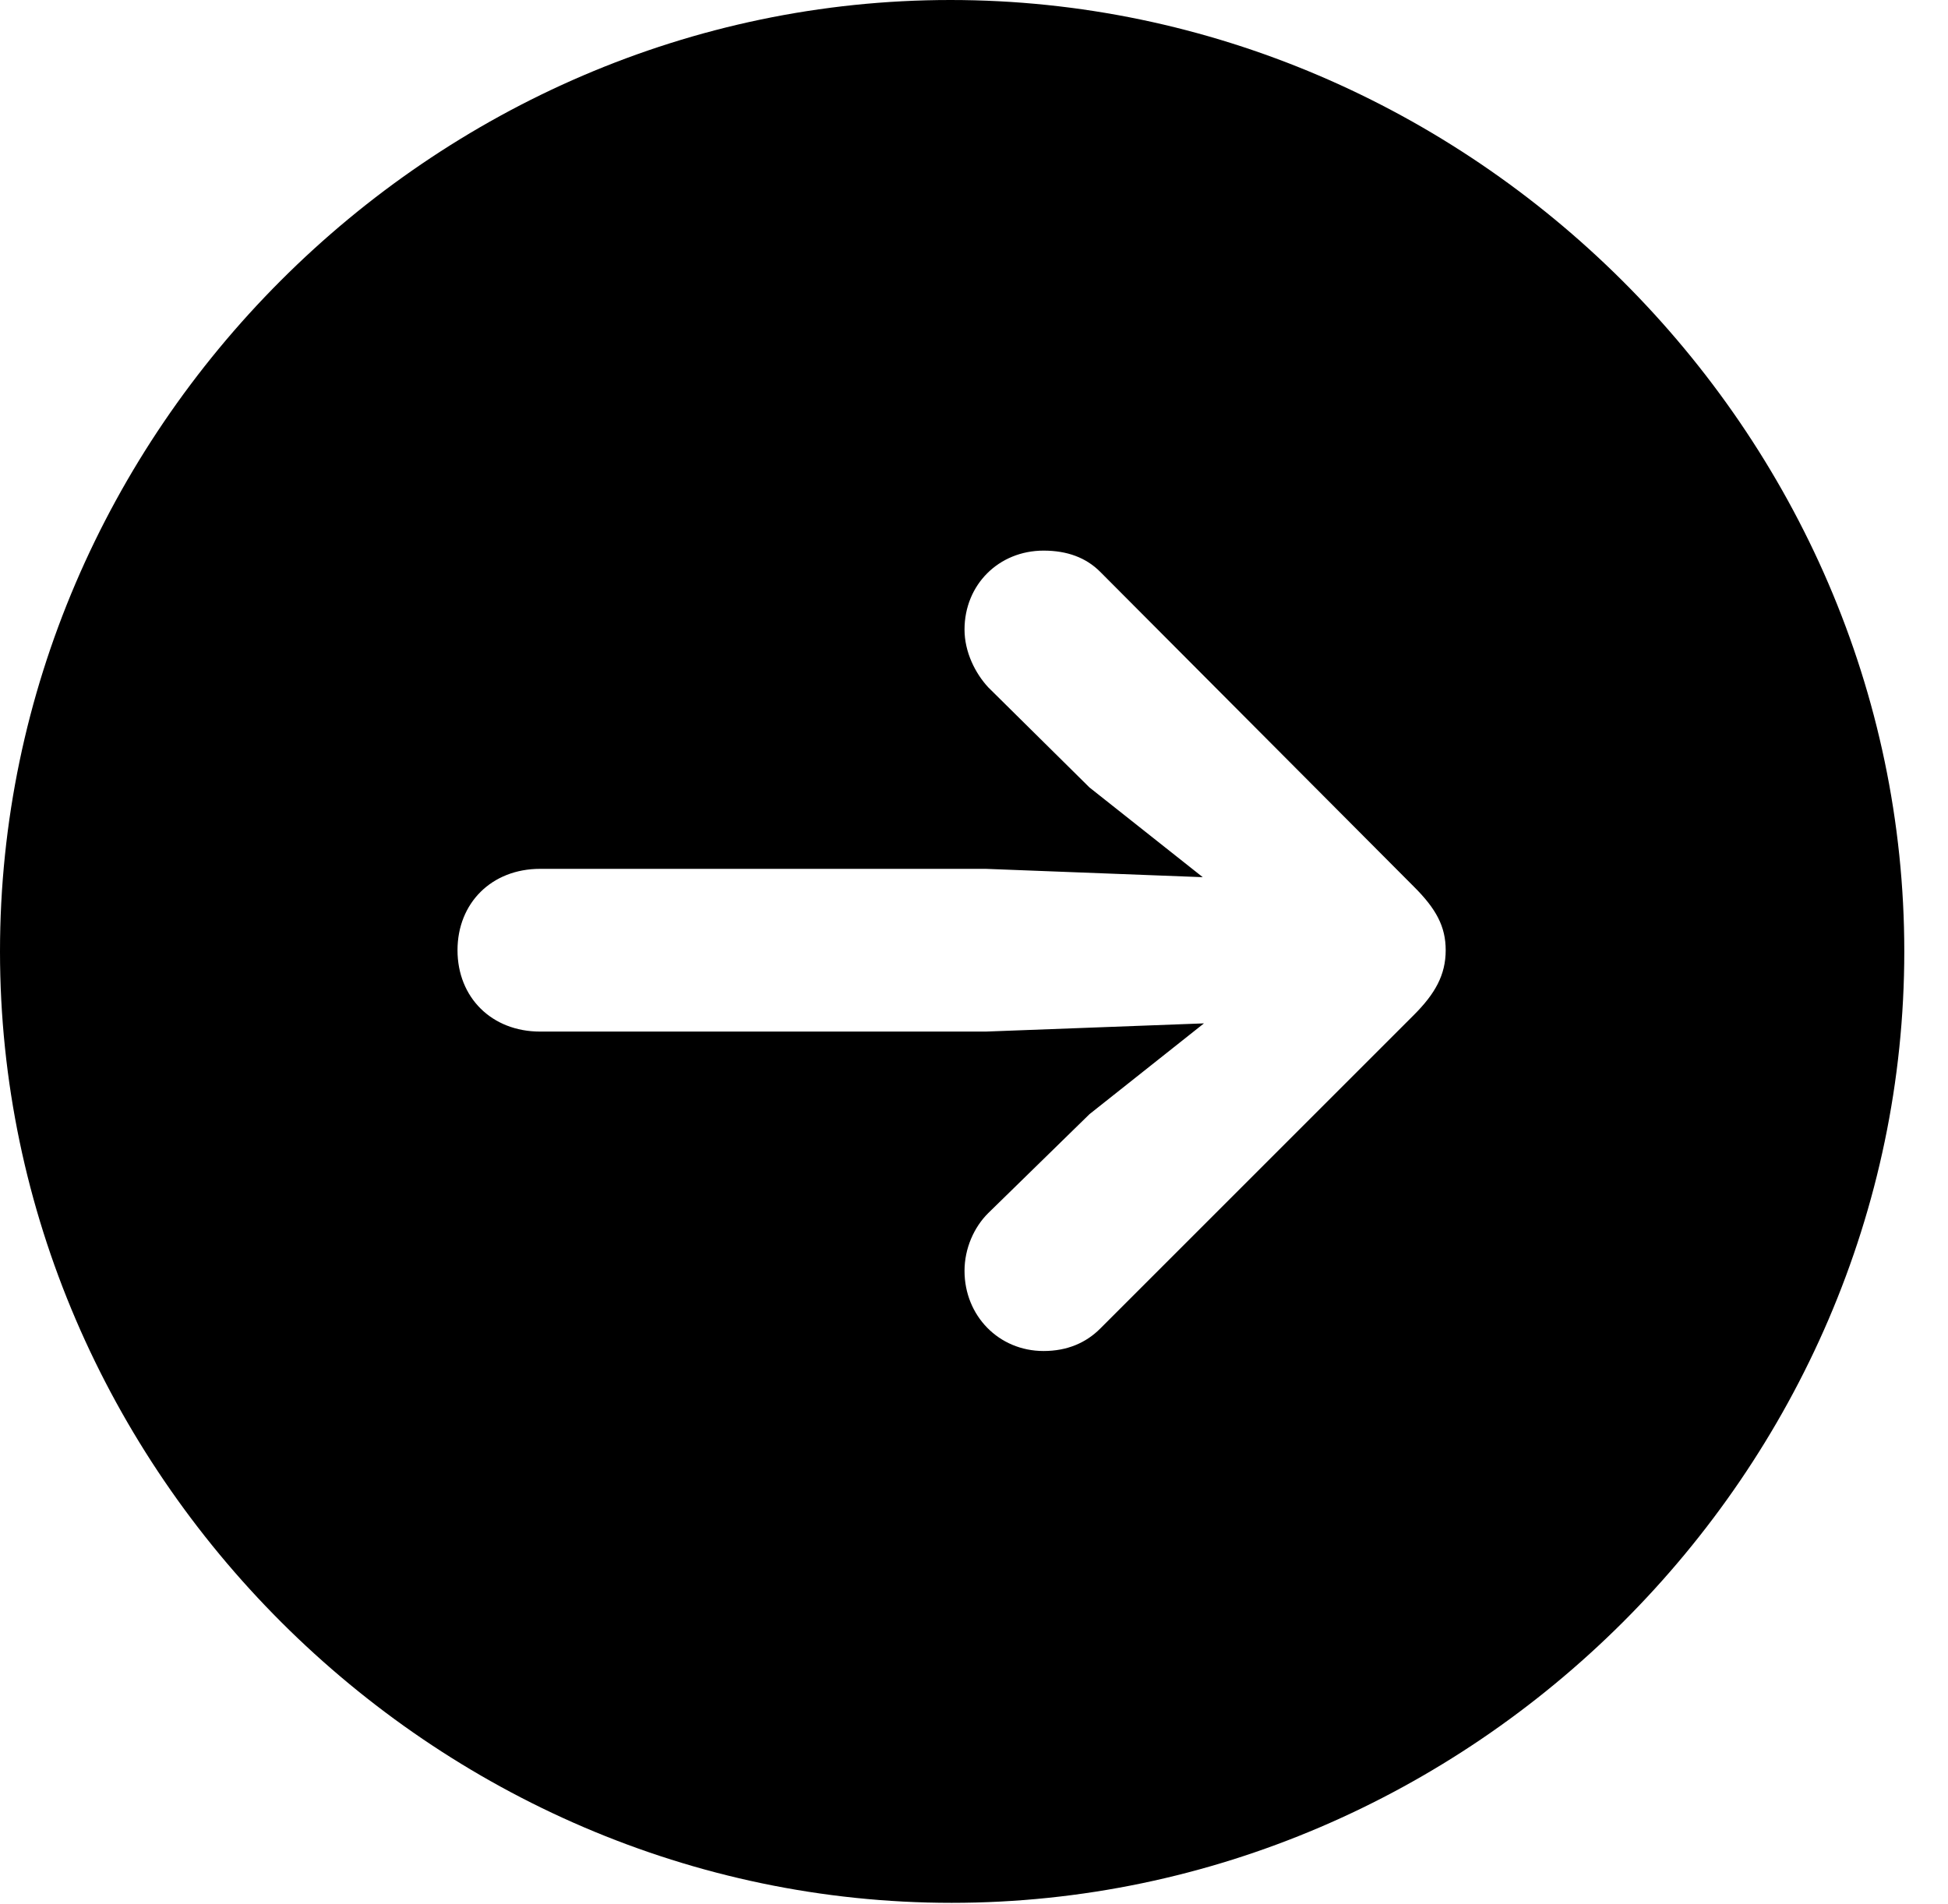 <svg version="1.1" xmlns="http://www.w3.org/2000/svg" xmlns:xlink="http://www.w3.org/1999/xlink" width="16.133" height="15.771" viewBox="0 0 16.133 15.771">
 <g>
  <rect height="15.771" opacity="0" width="16.133" x="0" y="0"/>
  <path d="M15.771 7.881C15.771 12.188 12.188 15.762 7.881 15.762C3.584 15.762 0 12.188 0 7.881C0 3.574 3.574 0 7.871 0C12.178 0 15.771 3.574 15.771 7.881ZM7.988 5.215C7.988 5.4 8.076 5.576 8.184 5.693L9.023 6.523L9.961 7.266L8.164 7.197L4.473 7.197C4.072 7.197 3.789 7.48 3.789 7.871C3.789 8.262 4.072 8.545 4.473 8.545L8.164 8.545L9.971 8.477L9.023 9.229L8.184 10.049C8.066 10.166 7.988 10.342 7.988 10.527C7.988 10.898 8.271 11.191 8.643 11.191C8.838 11.191 8.994 11.123 9.111 11.006L11.709 8.408C11.885 8.232 11.973 8.076 11.973 7.871C11.973 7.676 11.895 7.529 11.709 7.344L9.111 4.736C8.994 4.619 8.838 4.561 8.643 4.561C8.271 4.561 7.988 4.844 7.988 5.215Z" fill="currentColor"/>
 </g>
</svg>
